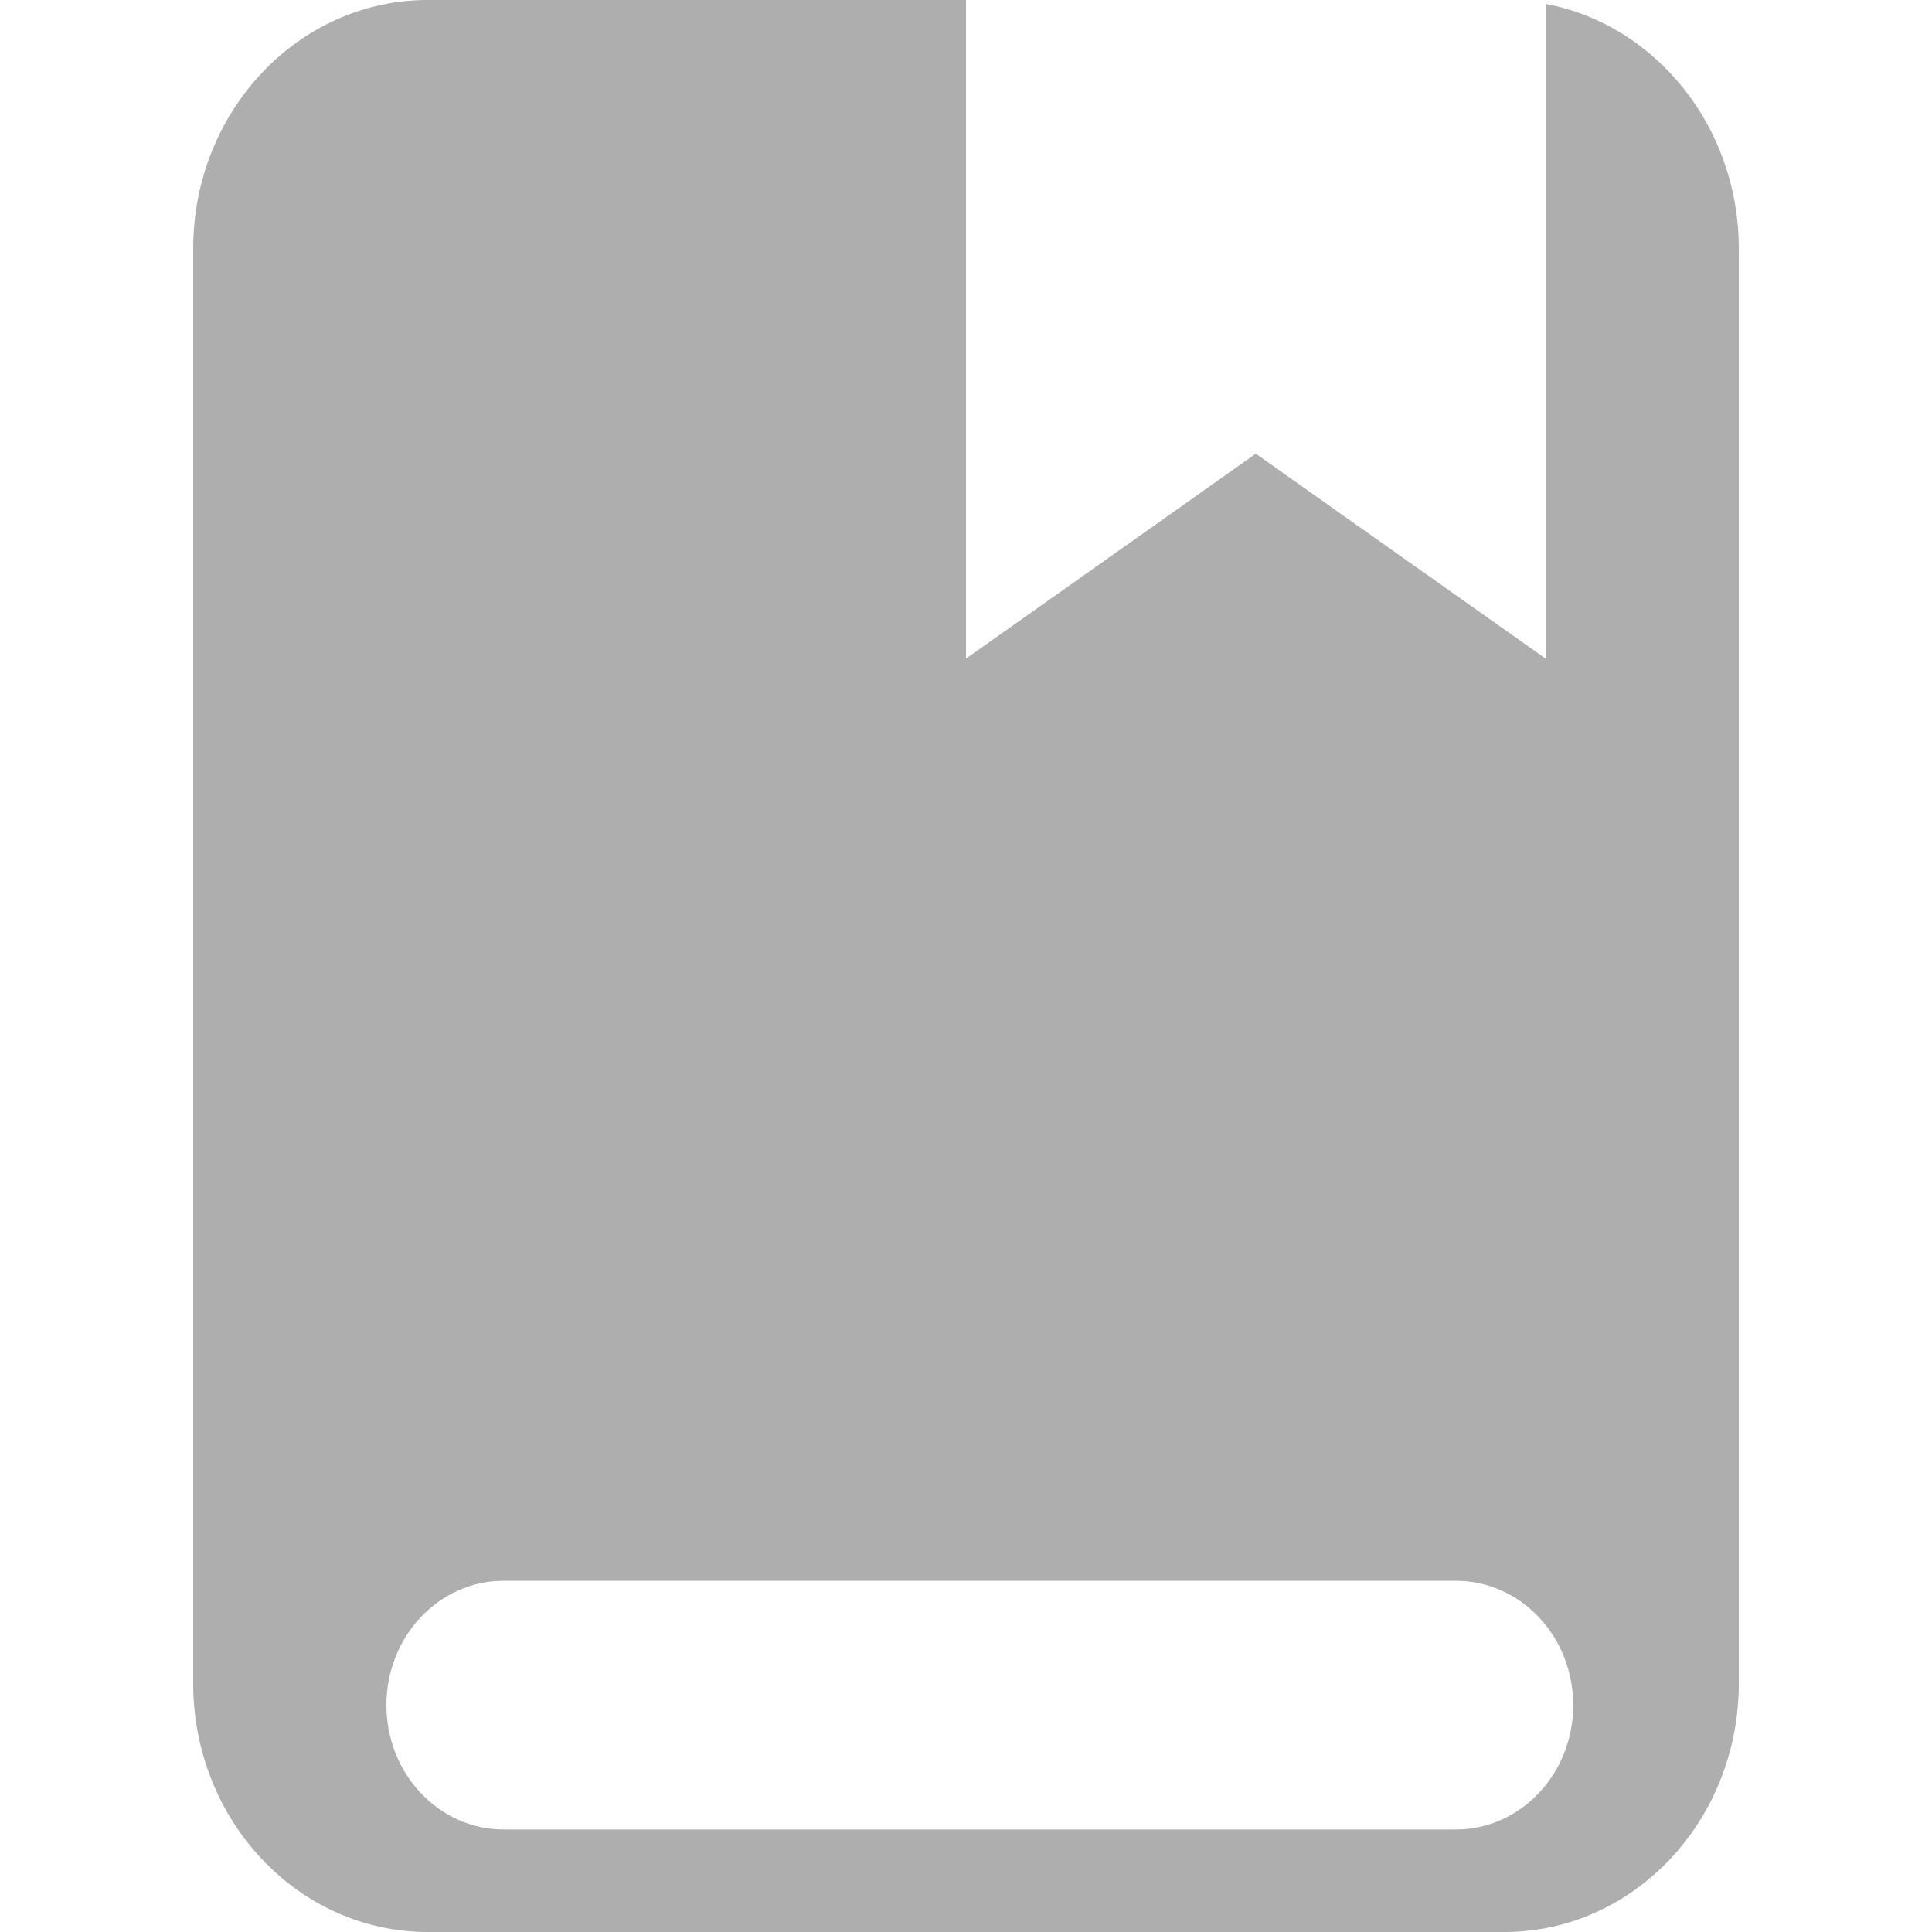 <svg xmlns="http://www.w3.org/2000/svg" width="20" height="20" viewBox="0 0 20 20" fill="none">
  <path fill-rule="evenodd" clip-rule="evenodd" d="M10 0V6.818L13 4.697L16 6.818L16 0.04C17.137 0.255 18 1.308 18 2.576V17.424C18 18.847 16.913 20 15.571 20H4.429C3.087 20 2 18.847 2 17.424V2.576C2 1.153 3.087 0 4.429 0H10ZM15.071 16.364H5.214C4.544 16.364 4 16.94 4 17.651C4 18.363 4.544 18.939 5.214 18.939H15.071C15.742 18.939 16.286 18.363 16.286 17.651C16.286 16.94 15.742 16.364 15.071 16.364Z" fill="#D9D9D9"/>
  <path fill-rule="evenodd" clip-rule="evenodd" d="M10 0V6.818L13 4.697L16 6.818L16 0.04C17.137 0.255 18 1.308 18 2.576V17.424C18 18.847 16.913 20 15.571 20H4.429C3.087 20 2 18.847 2 17.424V2.576C2 1.153 3.087 0 4.429 0H10ZM15.071 16.364H5.214C4.544 16.364 4 16.94 4 17.651C4 18.363 4.544 18.939 5.214 18.939H15.071C15.742 18.939 16.286 18.363 16.286 17.651C16.286 16.94 15.742 16.364 15.071 16.364Z" fill="black" fill-opacity="0.2"/>
</svg>

